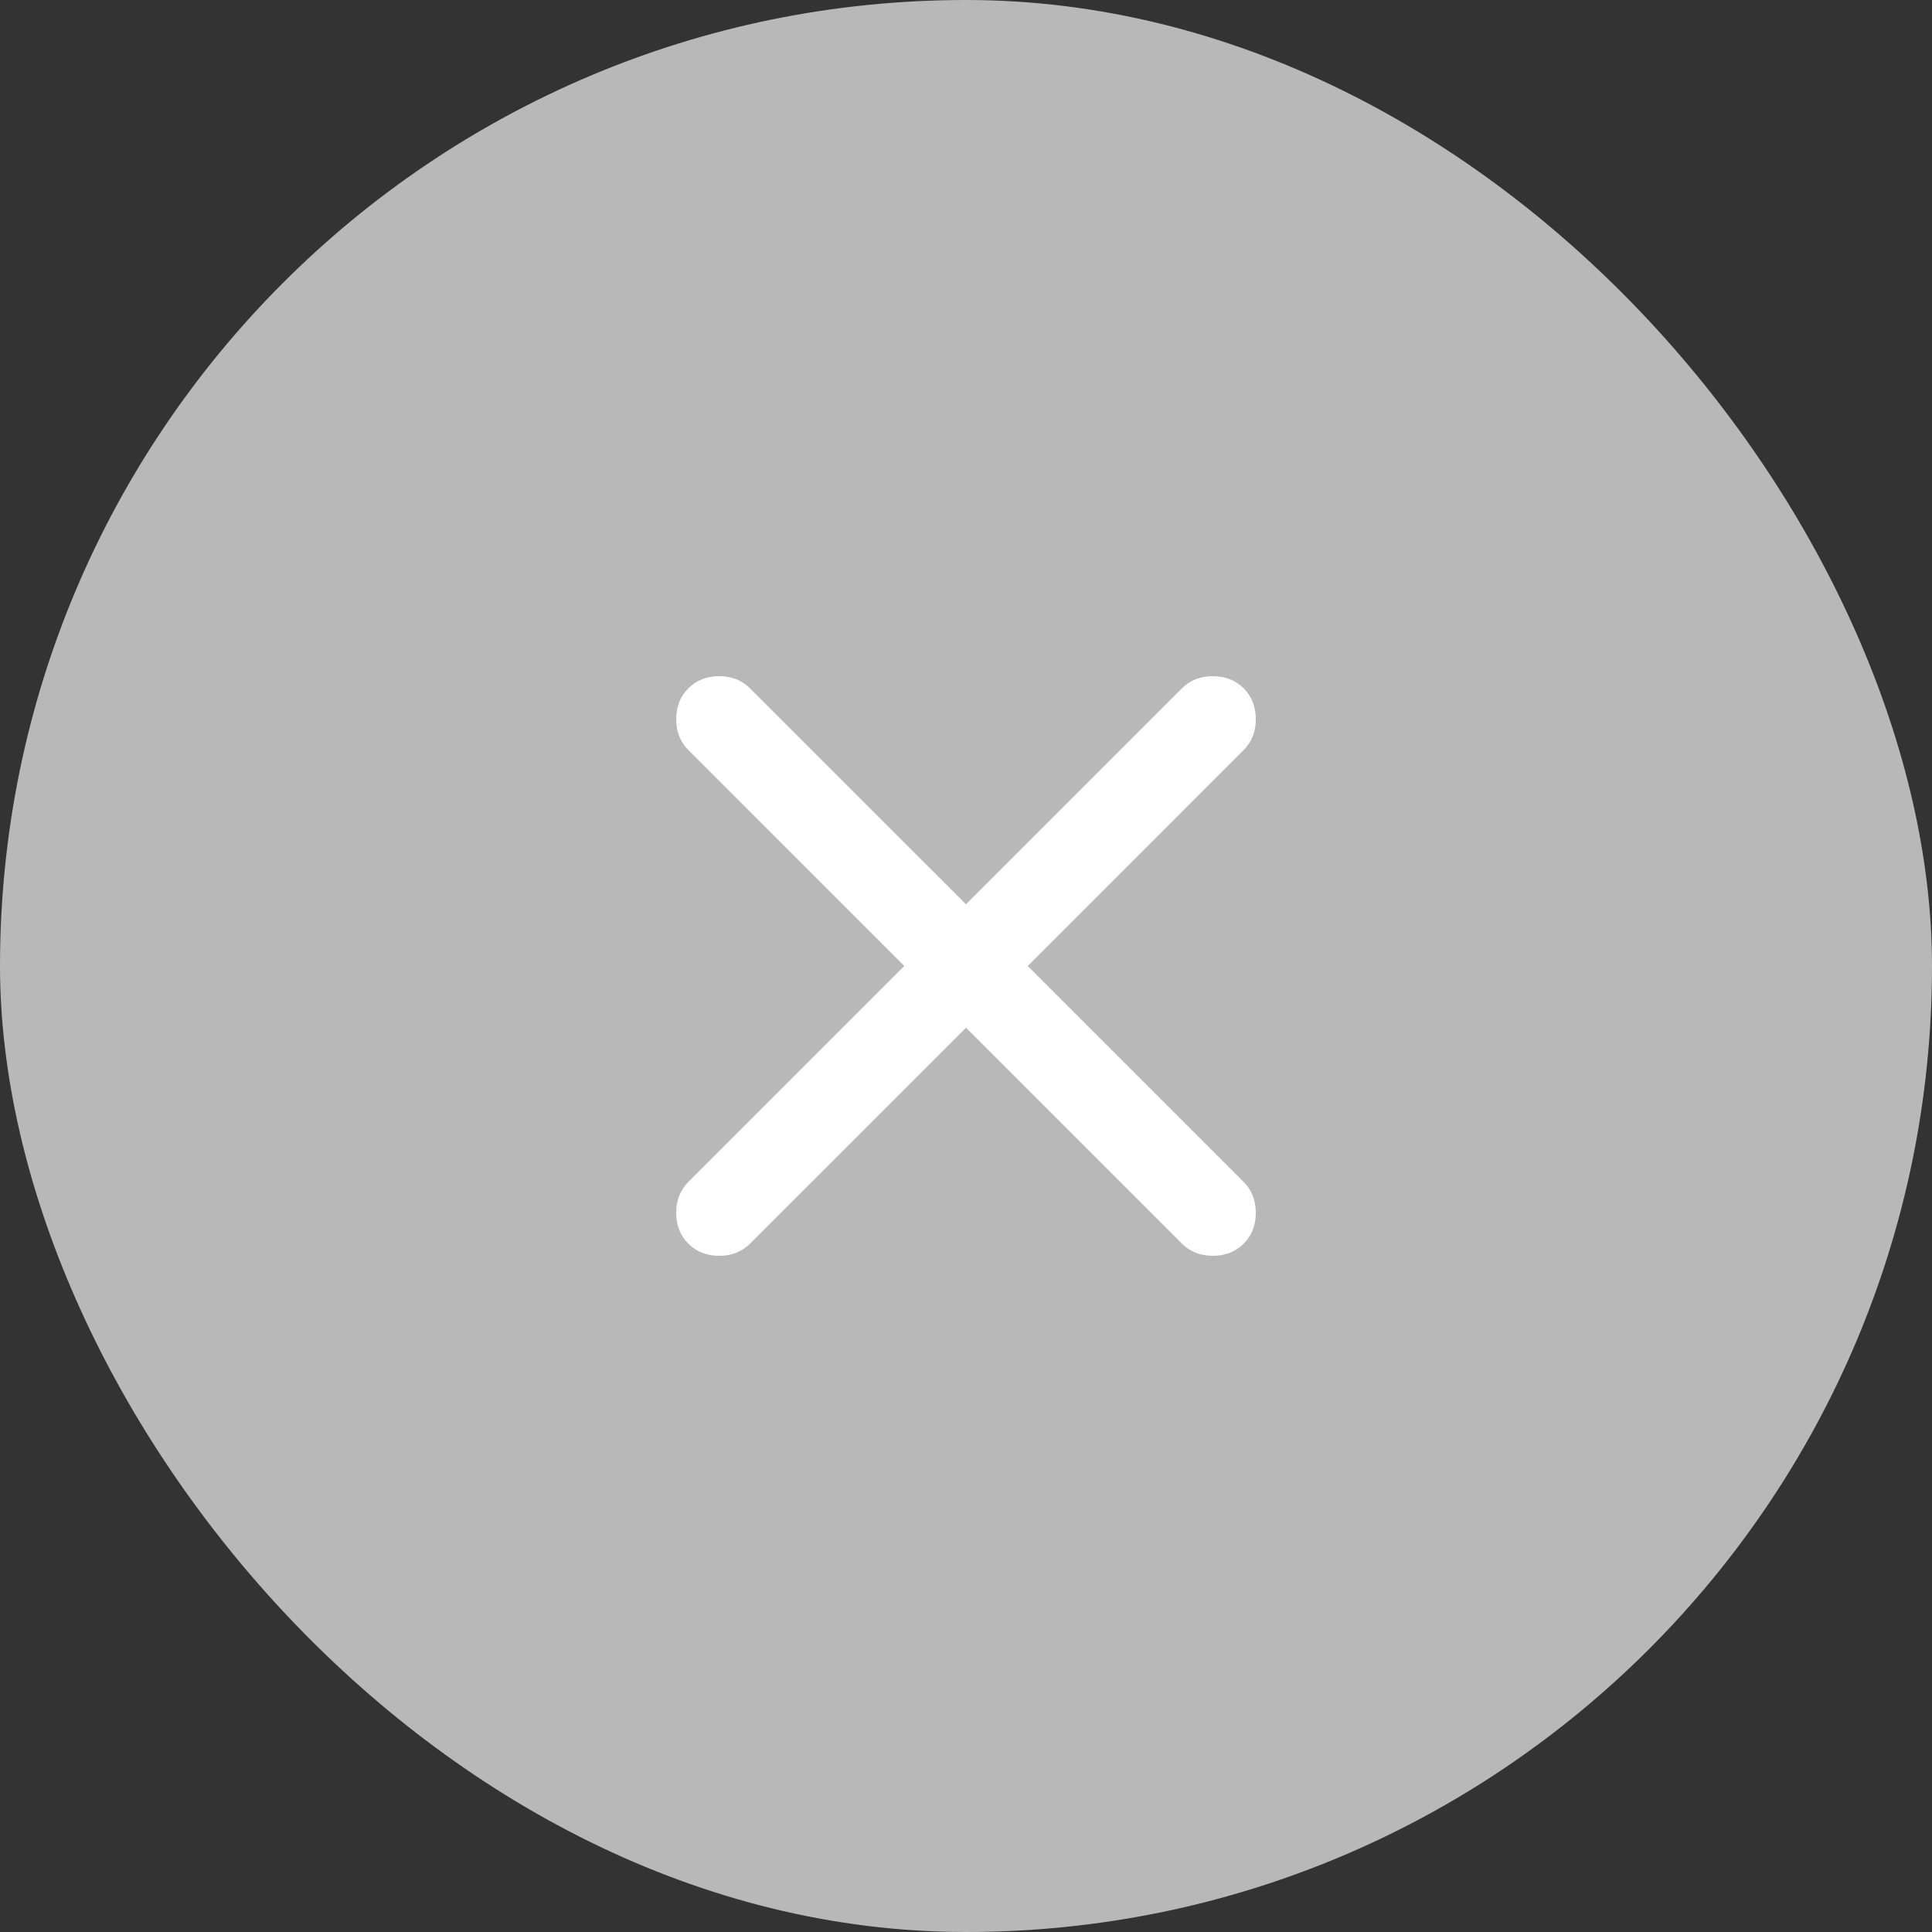 <svg width="40" height="40" viewBox="0 0 40 40" fill="none" xmlns="http://www.w3.org/2000/svg">
<rect x="0" y="0" width="40" height="40" fill="#333333" stroke="none"/>
<rect width="40" height="40" rx="20" fill="#B8B8B8"/>
<path d="M20 21.278L15.528 25.749C15.361 25.916 15.148 26 14.89 26C14.631 26 14.418 25.916 14.251 25.749C14.084 25.582 14 25.369 14 25.11C14 24.852 14.084 24.639 14.251 24.471L18.722 20L14.251 15.528C14.084 15.361 14 15.148 14 14.89C14 14.631 14.084 14.418 14.251 14.251C14.418 14.084 14.631 14 14.89 14C15.148 14 15.361 14.084 15.528 14.251L20 18.722L24.471 14.251C24.639 14.084 24.852 14 25.11 14C25.369 14 25.582 14.084 25.749 14.251C25.916 14.418 26 14.631 26 14.89C26 15.148 25.916 15.361 25.749 15.528L21.278 20L25.749 24.471C25.916 24.639 26 24.852 26 25.11C26 25.369 25.916 25.582 25.749 25.749C25.582 25.916 25.369 26 25.11 26C24.852 26 24.639 25.916 24.471 25.749L20 21.278Z" fill="white"/>
</svg>
